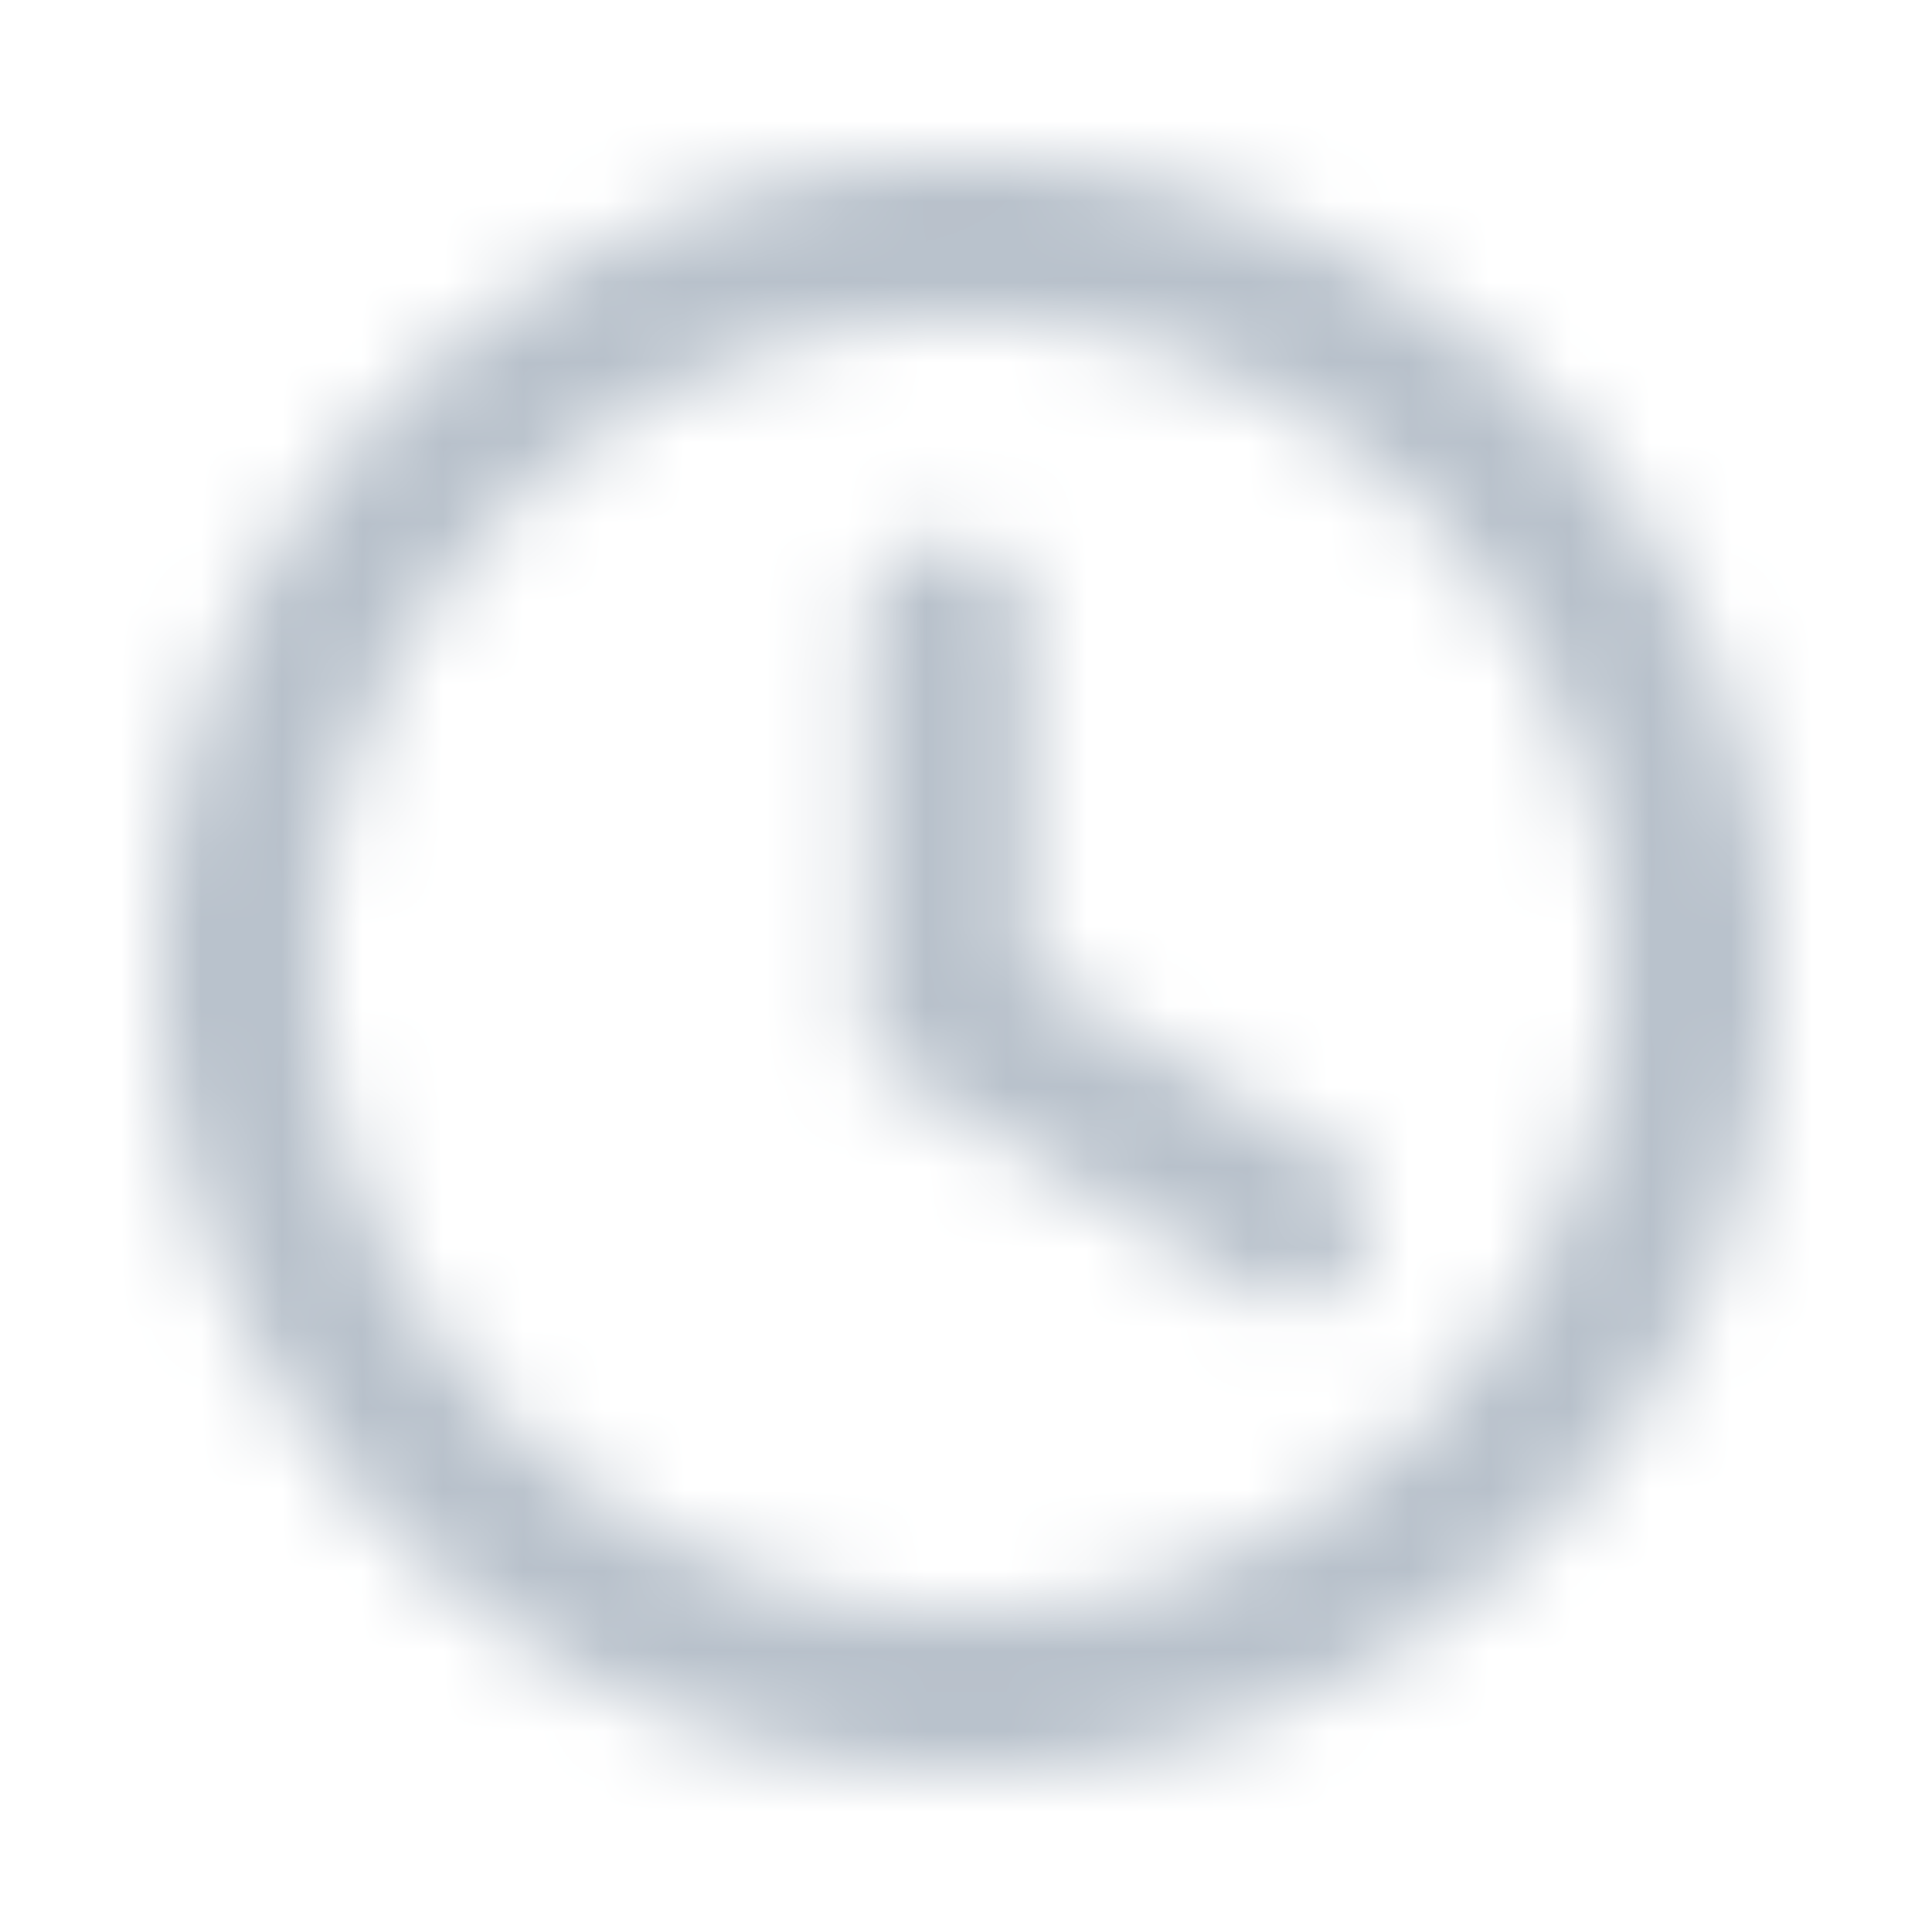 <svg xmlns="http://www.w3.org/2000/svg" xmlns:xlink="http://www.w3.org/1999/xlink" width="24" height="24"><defs><path id="a" d="M12.779 12.098l3.738 2.219c.47.279.626.884.35 1.355a.976.976 0 0 1-1.335.35l-4.768-2.896V7.733a1.007 1.007 0 1 1 2.015 0v4.365zM12 20.028a7.814 7.814 0 0 0 4.038-1.105 7.785 7.785 0 0 0 2.885-2.885A7.814 7.814 0 0 0 20.03 12a7.814 7.814 0 0 0-1.106-4.038 7.785 7.785 0 0 0-2.885-2.885A7.814 7.814 0 0 0 12 3.97a7.814 7.814 0 0 0-4.038 1.106 7.785 7.785 0 0 0-2.885 2.885A7.814 7.814 0 0 0 3.97 12c0 1.442.369 2.788 1.106 4.038a7.785 7.785 0 0 0 2.885 2.885A7.814 7.814 0 0 0 12 20.03zM12 2c1.827 0 3.518.457 5.072 1.37a9.478 9.478 0 0 1 3.558 3.558A9.835 9.835 0 0 1 22 12a9.835 9.835 0 0 1-1.37 5.072 9.478 9.478 0 0 1-3.558 3.558A9.835 9.835 0 0 1 12 22a9.835 9.835 0 0 1-5.072-1.37 9.657 9.657 0 0 1-3.558-3.582A9.79 9.79 0 0 1 2 12a9.79 9.79 0 0 1 1.37-5.048A9.842 9.842 0 0 1 6.952 3.37 9.79 9.79 0 0 1 12 2z"/></defs><g fill="none" fill-rule="evenodd"><mask id="b" fill="#fff"><use xlink:href="#a"/></mask><g fill="#b8c1cb" mask="url(#b)"><path d="M0 0h24v24H0z"/></g></g></svg>